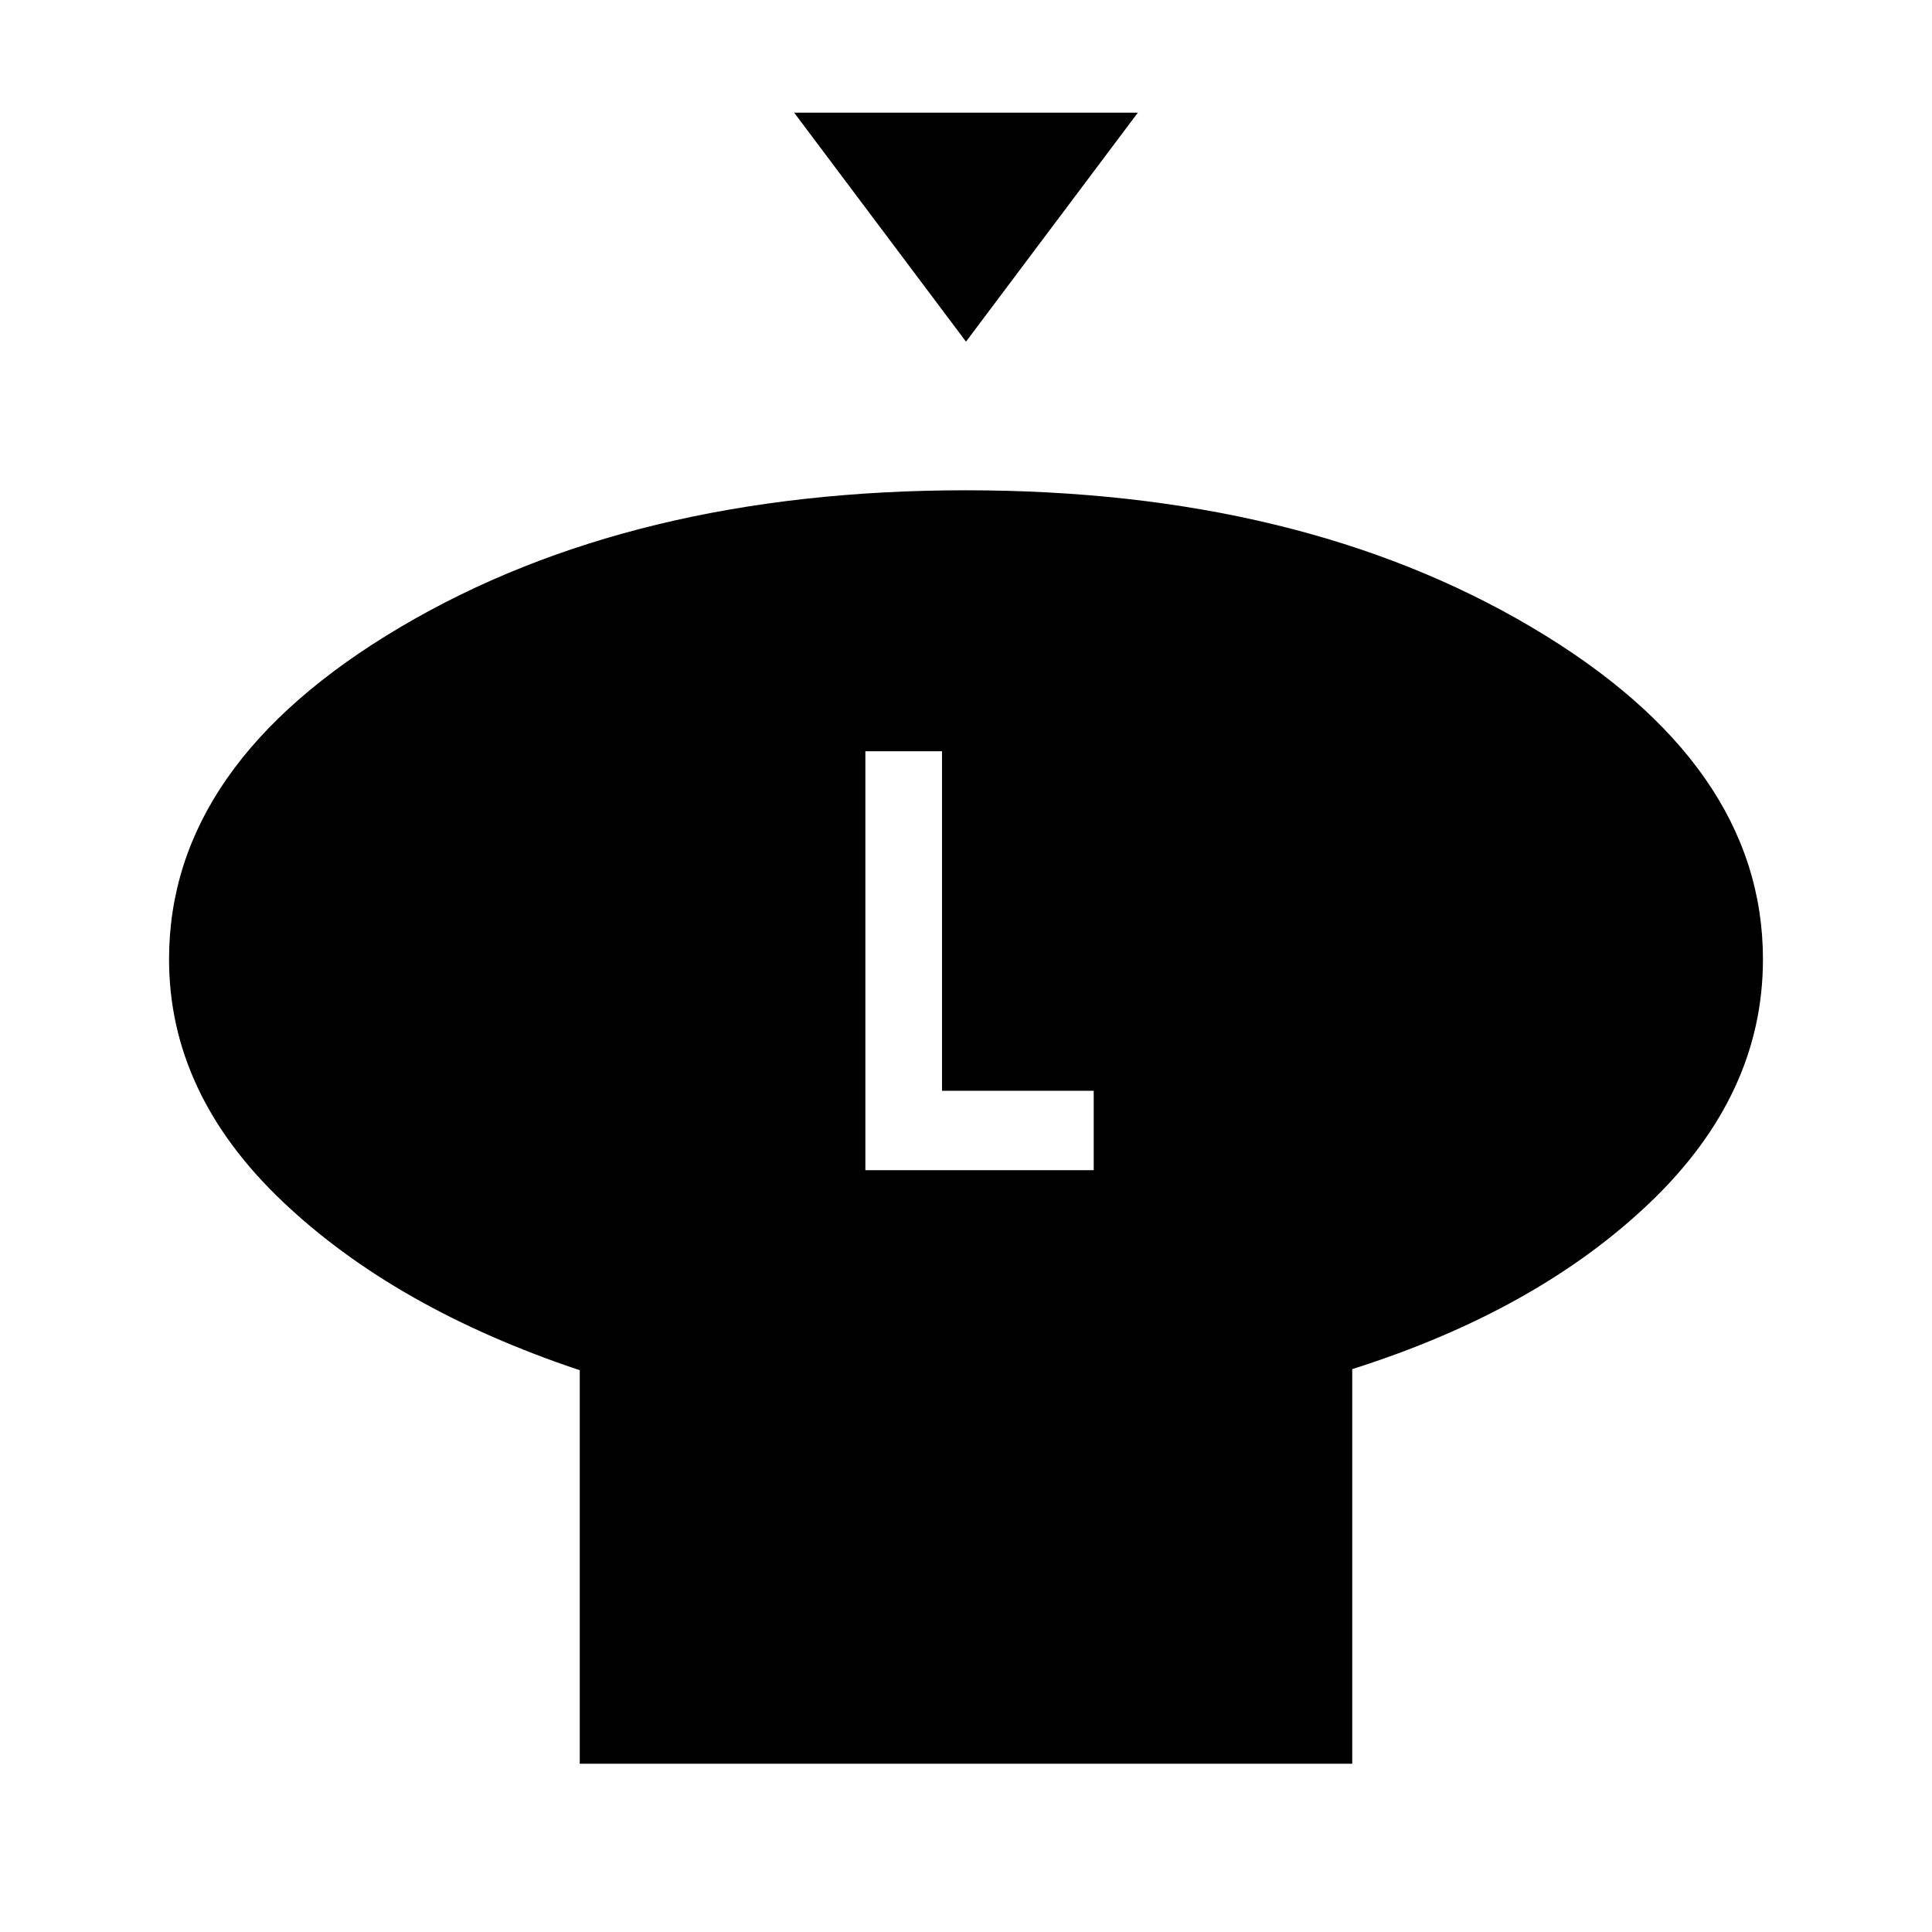 <svg xmlns="http://www.w3.org/2000/svg" height="48" viewBox="0 -960 960 960" width="48"><path d="M480-790.23 394.62-904h170.76L480-790.23Zm191.92 510.54v196.07H288.08v-195.53q-91.92-30.7-148-84.14T84-483.31q0-97.11 114.97-165.09t280.95-67.98q165.98 0 281.03 67.98Q876-580.42 876-483.31q0 67.16-56.08 120.81-56.08 53.65-148 82.81ZM430-378.54h113.46V-418h-75.38v-168.69H430v208.15Z"/></svg>